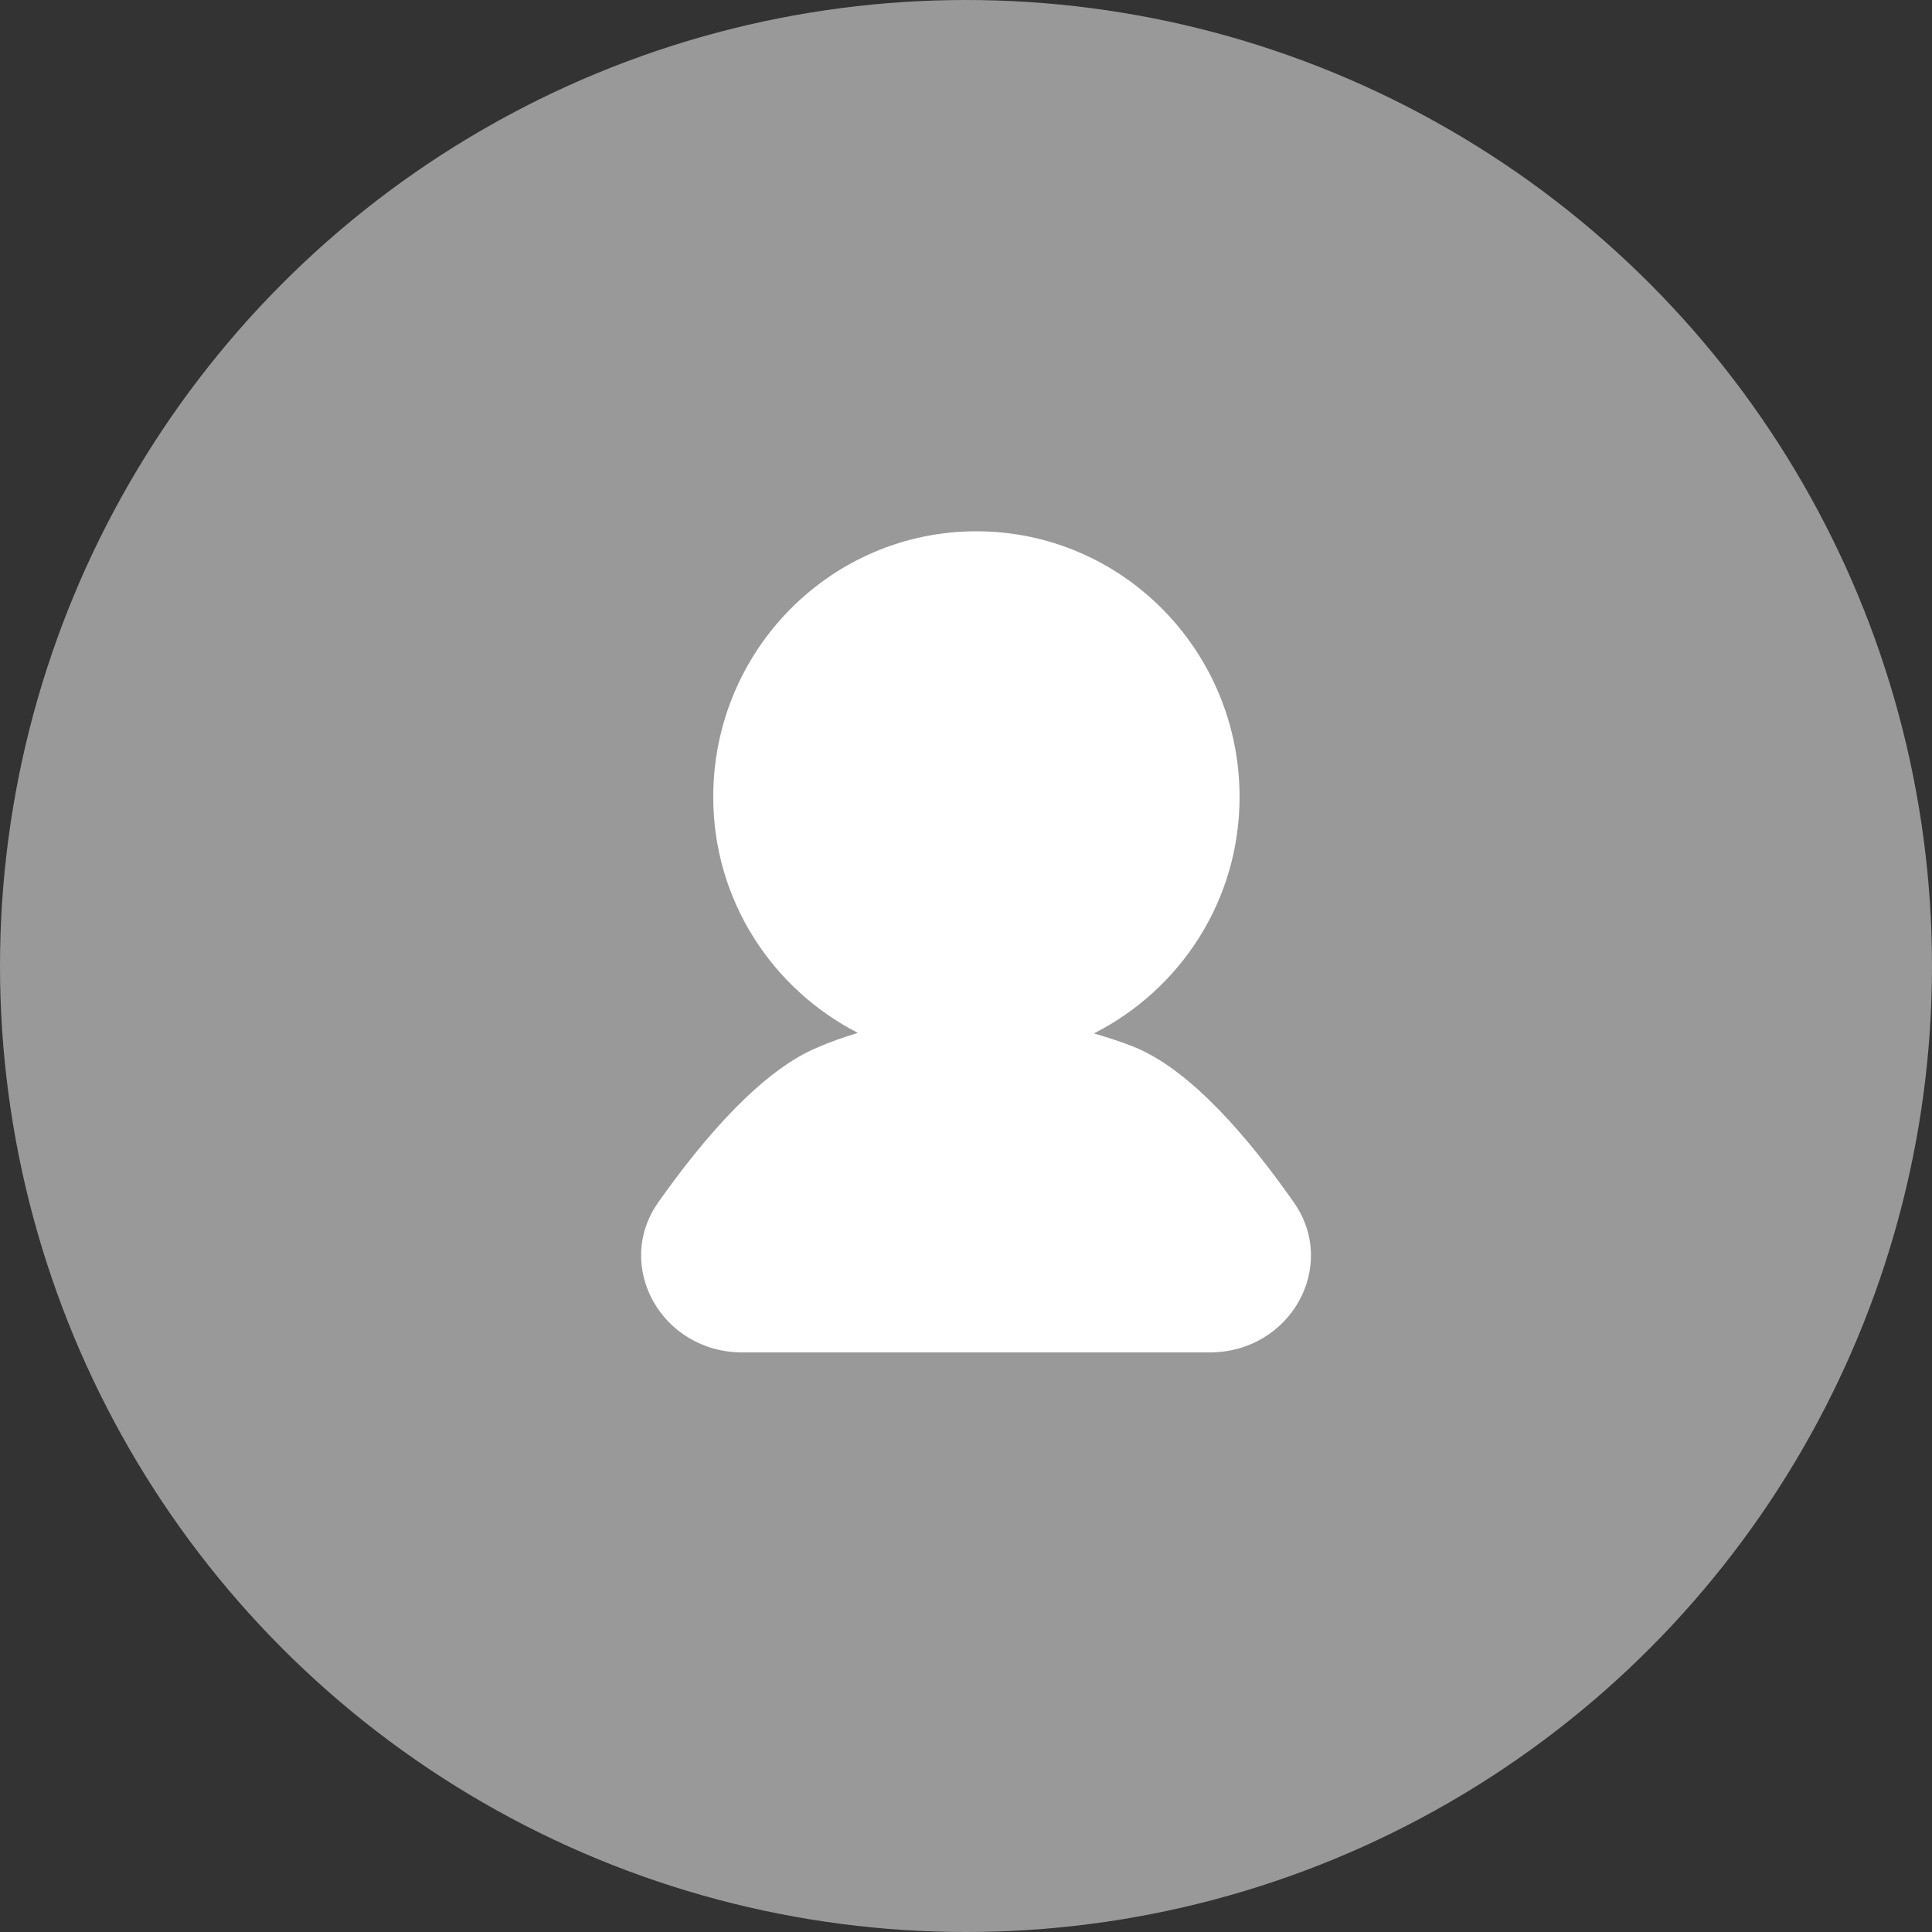 <svg xmlns="http://www.w3.org/2000/svg" xmlns:xlink="http://www.w3.org/1999/xlink" preserveAspectRatio="xMidYMid" width="40" height="40" viewBox="0 0 40 40">
  <rect x="0" y="0" width="40" height="40" fill="#333333" stroke="none"/>
  <defs>
    <style>

      .cls-3 {
        fill: #999999;
      }

      .cls-4 {
        fill: #ffffff;
      }
    </style>
  </defs>
  <g id="avatar">
    <circle id="circle-1" class="cls-3" cx="20" cy="20" r="20"/>
    <path d="M26.788,24.895 C27.716,26.220 26.712,28.000 25.047,28.000 C25.047,28.000 15.369,28.000 15.369,28.000 C13.700,28.000 12.697,26.212 13.632,24.888 C14.591,23.531 15.795,22.142 16.953,21.675 C17.192,21.570 17.468,21.474 17.761,21.385 C15.991,20.476 14.767,18.641 14.767,16.500 C14.767,13.463 17.206,11.000 20.215,11.000 C23.224,11.000 25.664,13.463 25.664,16.500 C25.664,18.650 24.430,20.491 22.649,21.396 C22.965,21.489 23.257,21.584 23.478,21.675 C24.638,22.143 25.836,23.535 26.788,24.895 Z" id="path-1" class="cls-4" fill-rule="evenodd"/>
  </g>
</svg>
